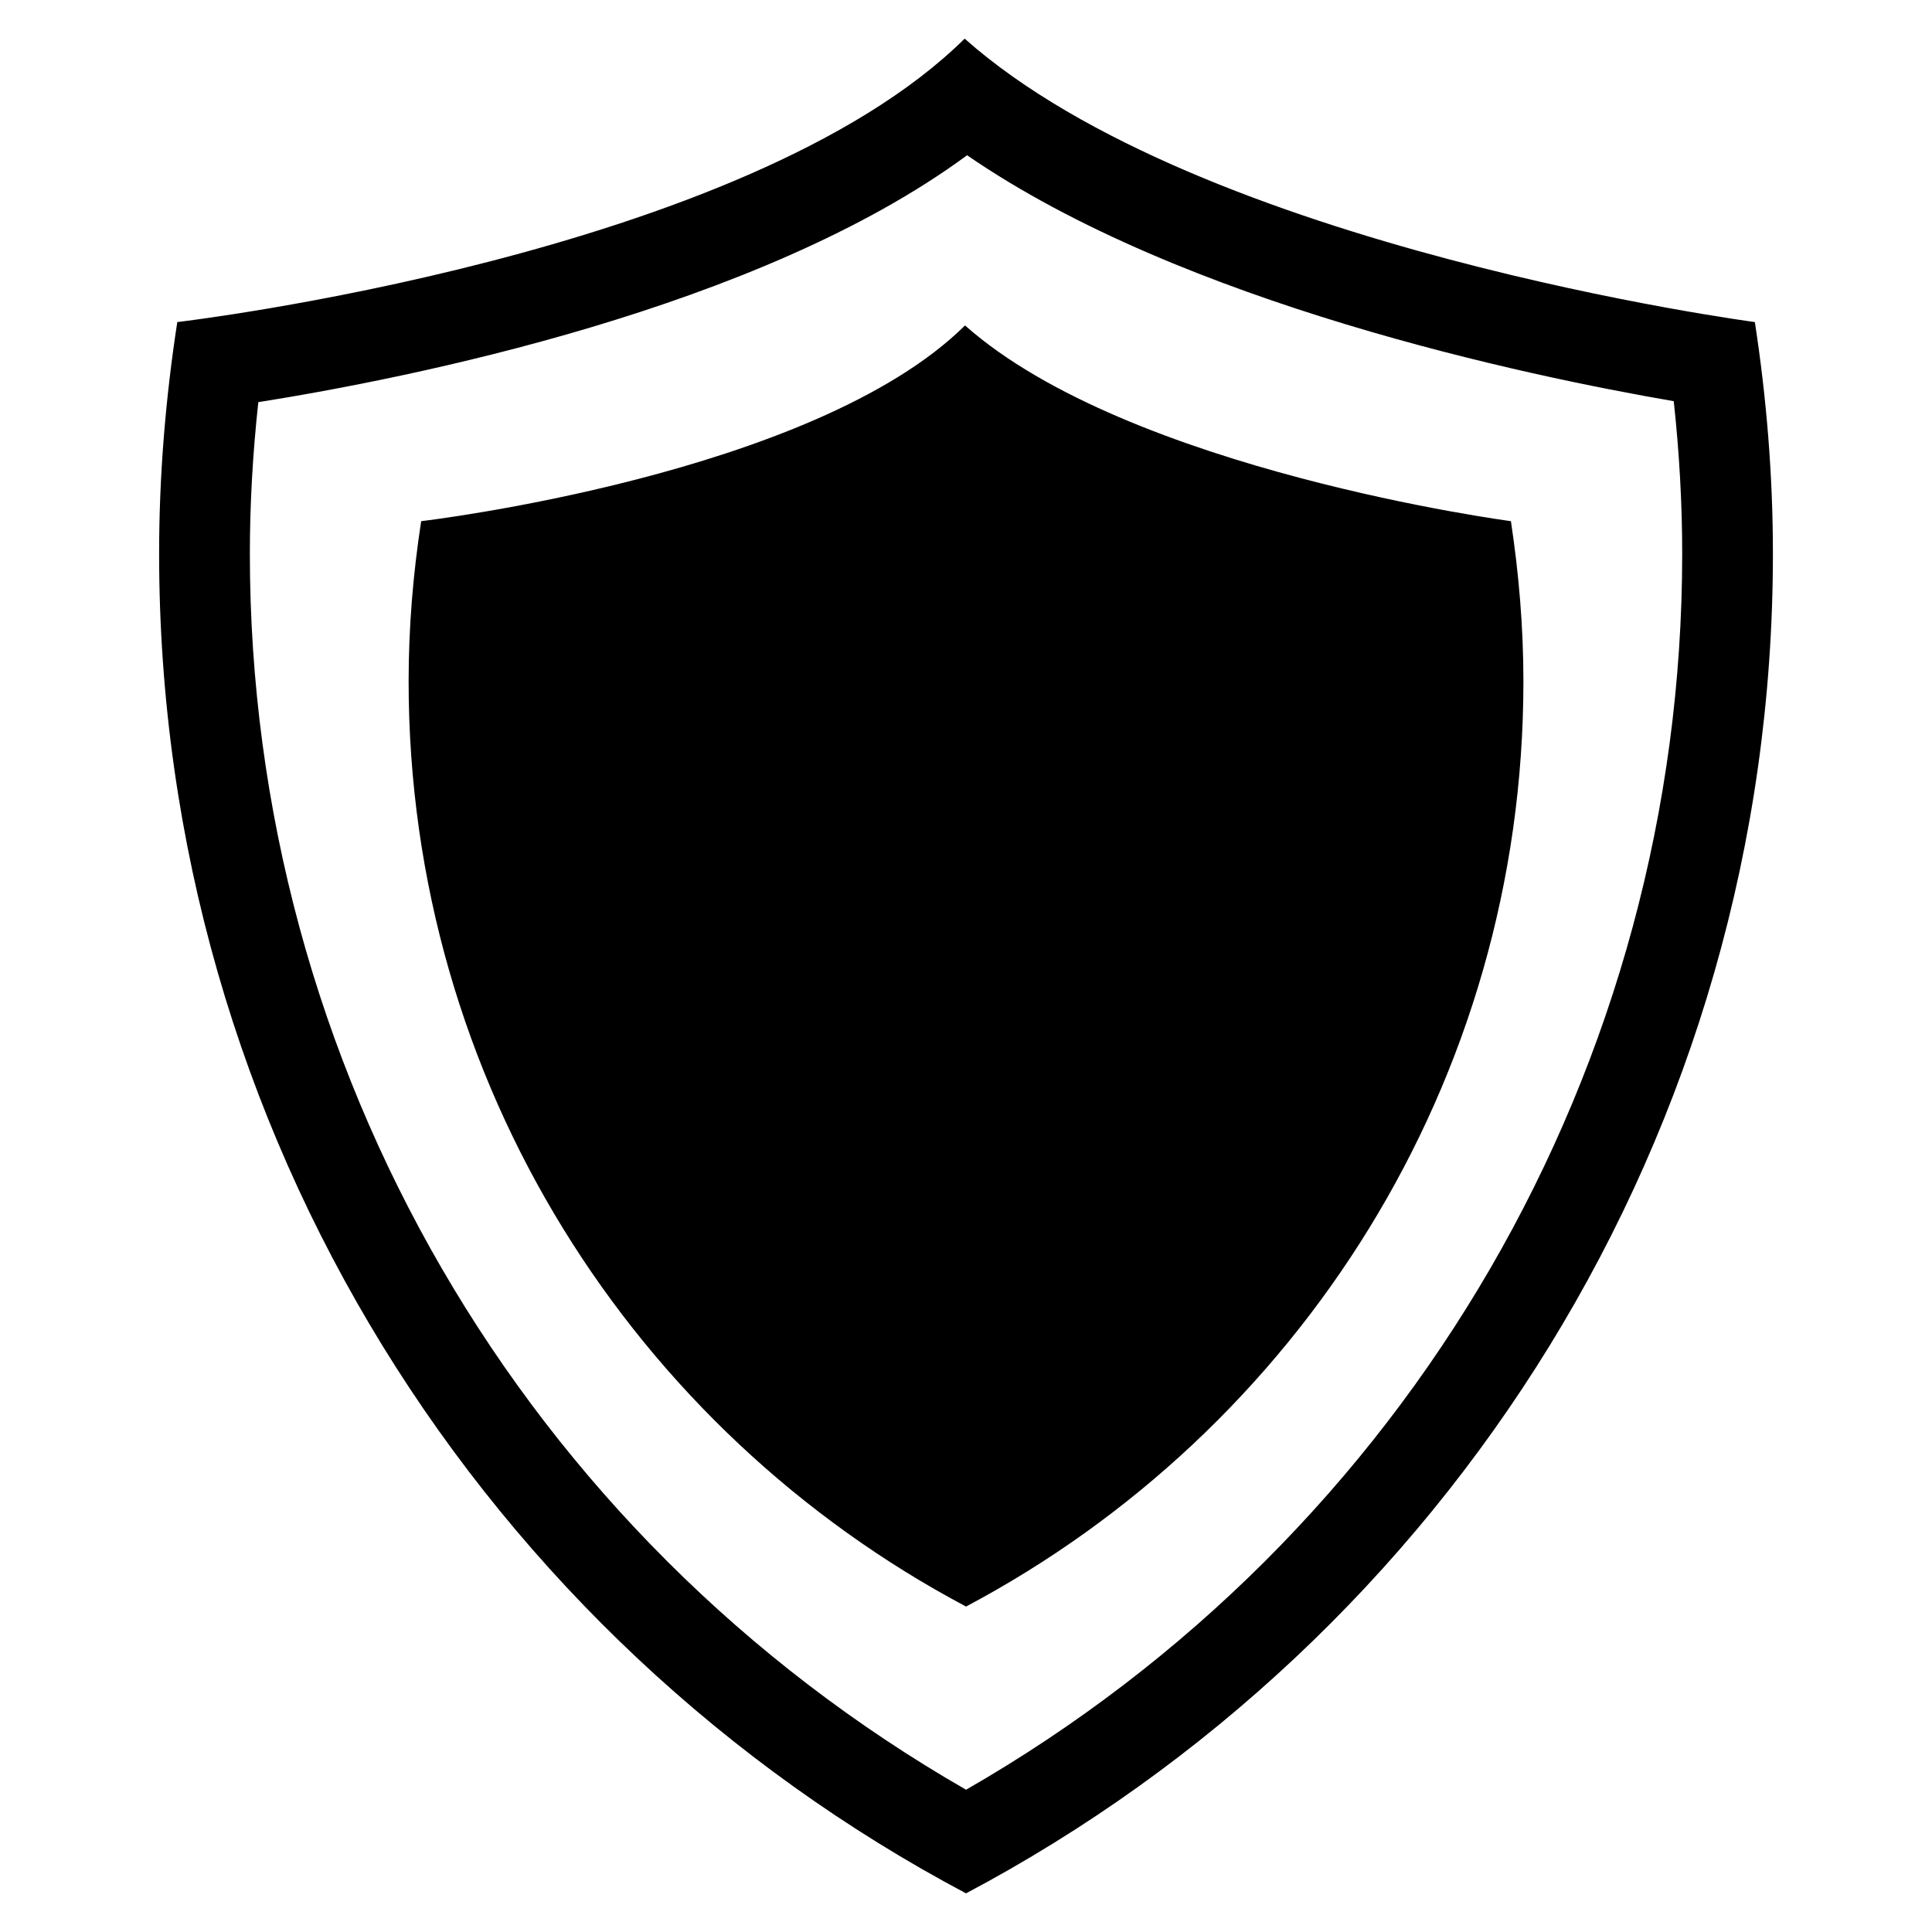 <?xml version="1.0" encoding="utf-8"?>
<!DOCTYPE svg PUBLIC "-//W3C//DTD SVG 1.1//EN" "http://www.w3.org/Graphics/SVG/1.1/DTD/svg11.dtd">
<svg version="1.1" xmlns="http://www.w3.org/2000/svg" xmlns:xlink="http://www.w3.org/1999/xlink" width="64" height="64" viewBox="0 0 64 64">
<path d="M32.036 5.143c7.15 4.923 18.549 7.31 23.409 8.147 0.185 1.703 0.28 3.396 0.28 5.052 0 16.978-9.049 32.52-23.723 40.945-14.676-8.427-23.725-23.968-23.725-40.945 0-1.64 0.095-3.32 0.28-5.020 4.962-0.788 16.583-3.092 23.48-8.18zM31.955 1.28c-7.264 7.188-26.082 9.389-26.082 9.389-0.386 2.505-0.602 5.063-0.602 7.674 0 19.247 10.838 35.95 26.73 44.377 15.895-8.428 26.729-25.13 26.729-44.377 0-2.611-0.213-5.168-0.598-7.674 0.001 0-18.323-2.421-26.177-9.389v0zM13.952 17.264c-0.267 1.735-0.416 3.503-0.416 5.307 0 13.291 7.49 24.826 18.465 30.648 10.976-5.822 18.464-17.356 18.464-30.648 0-1.804-0.152-3.572-0.414-5.307 0 0-12.658-1.671-18.083-6.483-5.018 4.963-18.015 6.483-18.015 6.483z"></path>
</svg>
